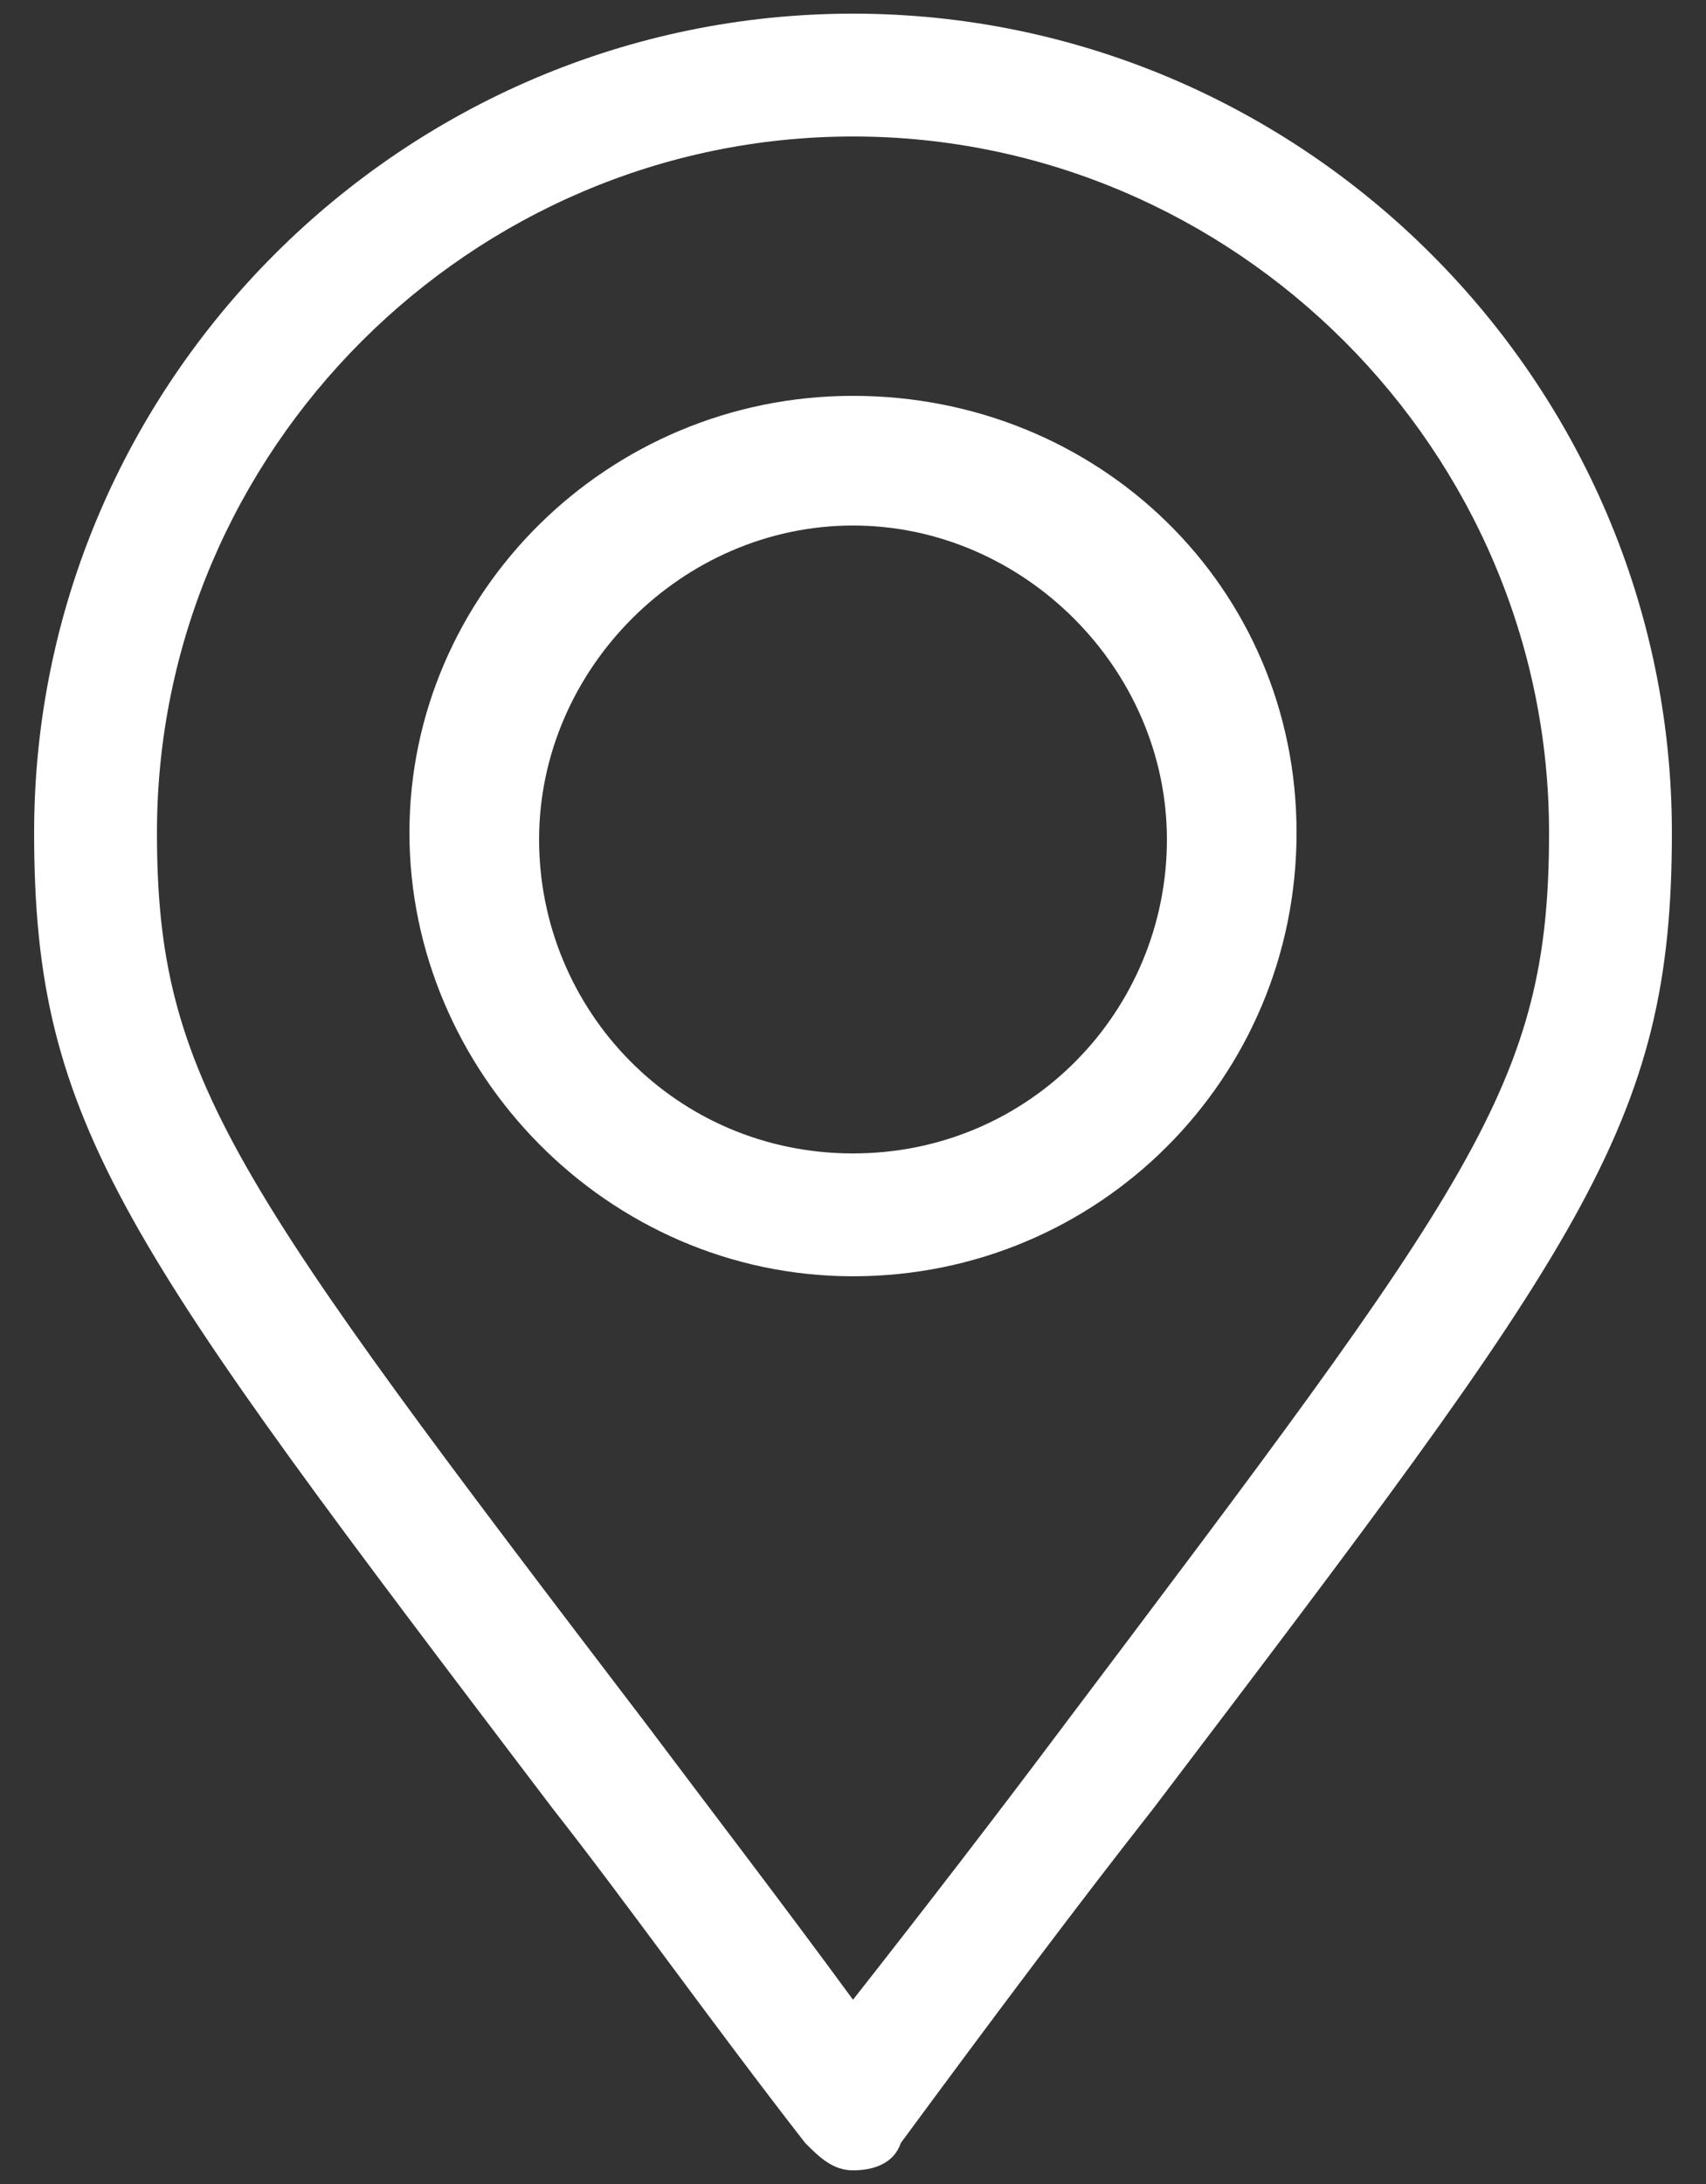 <?xml version="1.0" encoding="utf-8"?>
<!-- Generator: Adobe Illustrator 22.0.1, SVG Export Plug-In . SVG Version: 6.00 Build 0)  -->
<svg version="1.1" id="Layer_1" xmlns="http://www.w3.org/2000/svg" xmlns:xlink="http://www.w3.org/1999/xlink" x="0px" y="0px"
	 viewBox="0 0 25 32" style="enable-background:new 0 0 25 32;" xml:space="preserve">
<rect x="0" y="0" width="25" height="32" fill="#333333" stroke="none"/>
<style type="text/css">
	.st0{fill:#FFFFFF;}
</style>
<g>
	<path class="st0" d="M12.5,0.2c-6.6,0-12,5.4-12,12c0,4.3,1.3,6,7.6,14.3c1.1,1.4,2.3,3.1,3.7,4.9c0.2,0.2,0.4,0.4,0.7,0.4
		c0.3,0,0.6-0.1,0.7-0.4c1.4-1.9,2.6-3.5,3.7-4.9c6.3-8.3,7.6-10,7.6-14.3C24.5,5.6,19.1,0.2,12.5,0.2L12.5,0.2z M15.5,25.4
		c-0.9,1.2-1.9,2.5-3,3.9c-1.1-1.5-2.1-2.8-3-4c-6.1-8-7.2-9.5-7.2-13.1c0-5.6,4.6-10.2,10.2-10.2c5.6,0,10.2,4.6,10.2,10.2
		C22.7,15.9,21.6,17.3,15.5,25.4L15.5,25.4z M15.5,25.4"/>
	<path class="st0" d="M12.5,5.8C8.9,5.8,6,8.7,6,12.2s2.9,6.5,6.5,6.5s6.5-2.9,6.5-6.5S16.1,5.8,12.5,5.8L12.5,5.8z M12.5,16.9
		c-2.6,0-4.6-2.1-4.6-4.6s2.1-4.6,4.6-4.6s4.6,2.1,4.6,4.6S15.1,16.9,12.5,16.9L12.5,16.9z M12.5,16.9"/>
</g>
</svg>
